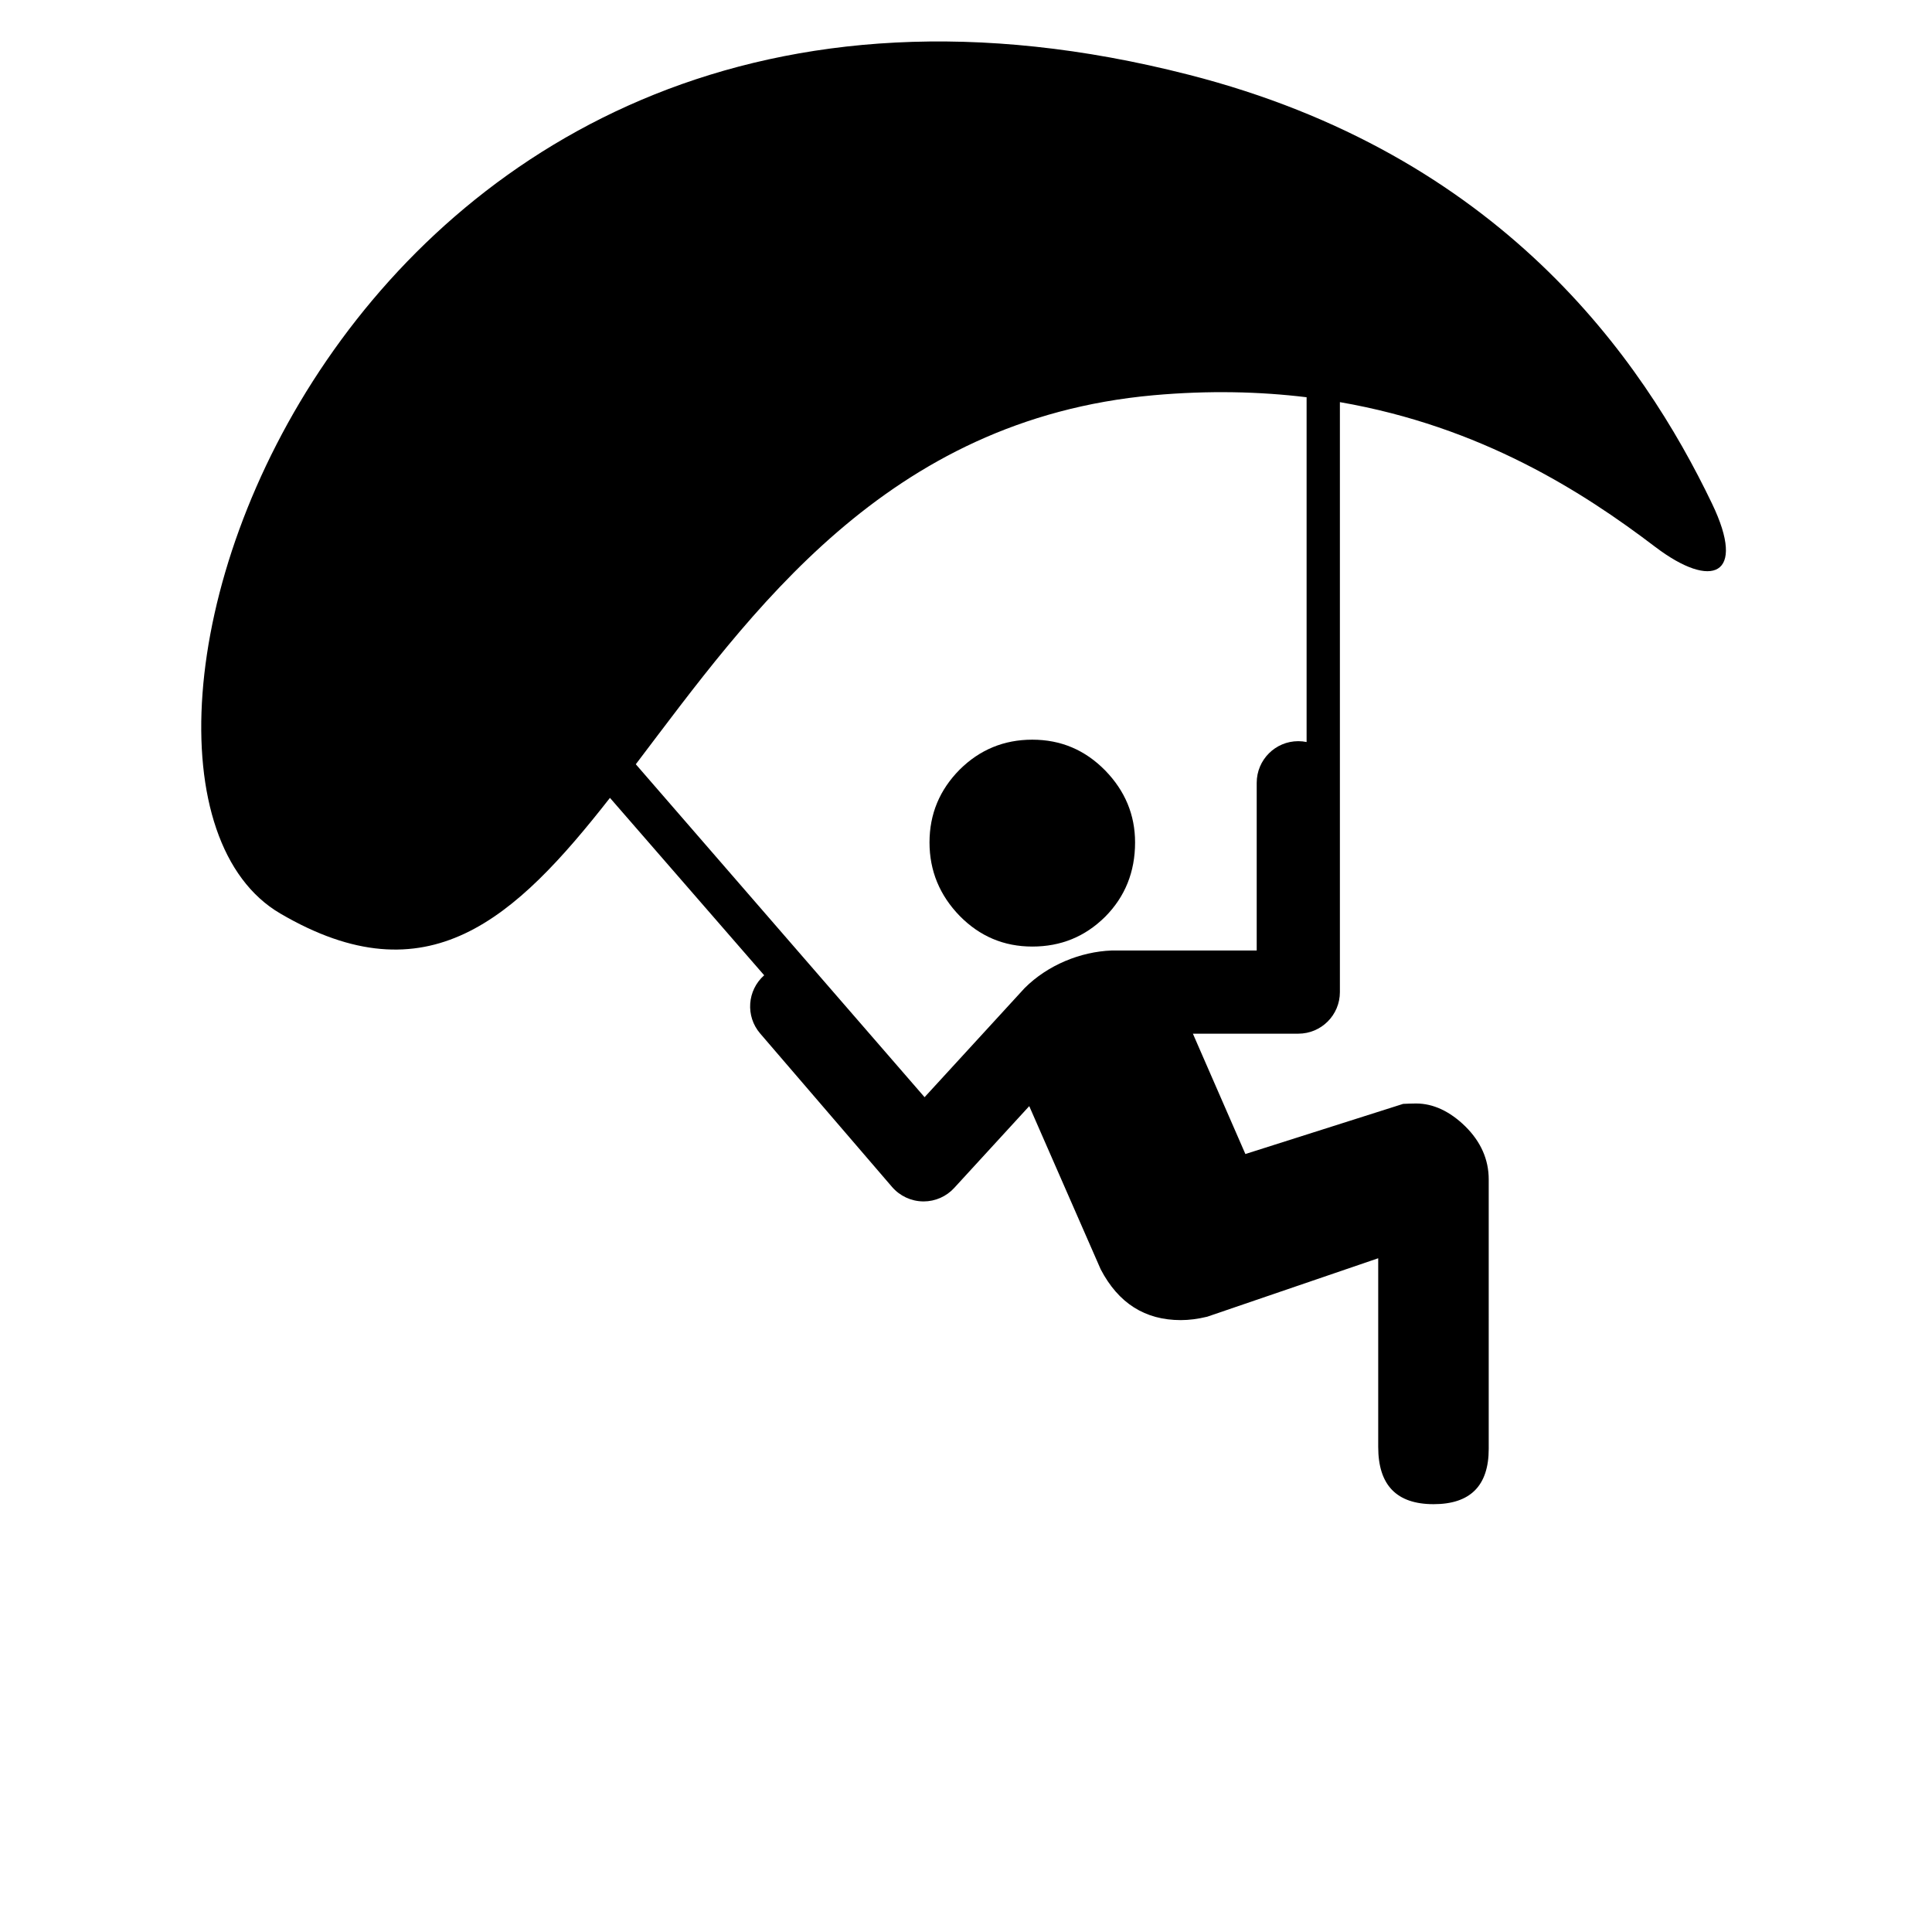 <svg xmlns="http://www.w3.org/2000/svg" xmlns:xlink="http://www.w3.org/1999/xlink" version="1.1" width="100px" height="100px" viewBox="0 0 100 125" enable-background="new 0 0 100 100" xml:space="preserve"><g><path d="M54.289,47.857c-1.834,0-3.398,0.648-4.694,1.932c-1.297,1.307-1.956,2.872-1.956,4.718c0,1.834,0.659,3.423,1.956,4.756   c1.296,1.318,2.86,1.979,4.694,1.979c1.847,0,3.411-0.635,4.719-1.932c1.283-1.295,1.931-2.896,1.931-4.804   c0-1.785-0.647-3.336-1.931-4.655C57.7,48.518,56.136,47.857,54.289,47.857z"/><path d="M98.27,32.589C93.748,23.166,84.554,9.976,64.385,4.829C9.391-9.241-9.715,50.116,5.632,59.103   c9.536,5.587,15.182,0.372,21.332-7.481L36.942,63.1c-1.1,0.974-1.22,2.649-0.26,3.766l8.532,9.928   c0.502,0.583,1.228,0.924,1.997,0.937c0.015,0.001,0.03,0.001,0.044,0.001c0.754,0,1.474-0.316,1.983-0.873l4.854-5.293   l4.622,10.558c1.149,2.2,2.873,3.287,5.184,3.287c0.537,0,1.099-0.072,1.709-0.22l11.063-3.782v12.207   c0,2.468,1.184,3.704,3.583,3.704c2.37,0,3.567-1.188,3.567-3.582V76.31c0-1.295-0.514-2.445-1.515-3.434   c-1.002-0.979-2.078-1.48-3.181-1.48c-0.293,0-0.562,0.014-0.841,0.025l-10.207,3.244l-3.396-7.786H71.5   c1.487,0,2.691-1.203,2.691-2.691v-38.17c9.131,1.584,15.716,5.799,20.41,9.372C98.258,38.163,100.52,37.272,98.27,32.589z    M72.037,48.009c-0.173-0.036-0.352-0.055-0.537-0.055c-1.486,0-2.691,1.205-2.691,2.693v10.851h-9.393   c-1.999,0.077-4.123,0.932-5.624,2.432l-6.472,7.058L28.636,49.447c7.448-9.808,16.161-22.307,33.487-23.874   c3.585-0.321,6.88-0.24,9.914,0.129V48.009z"/></g></svg>
